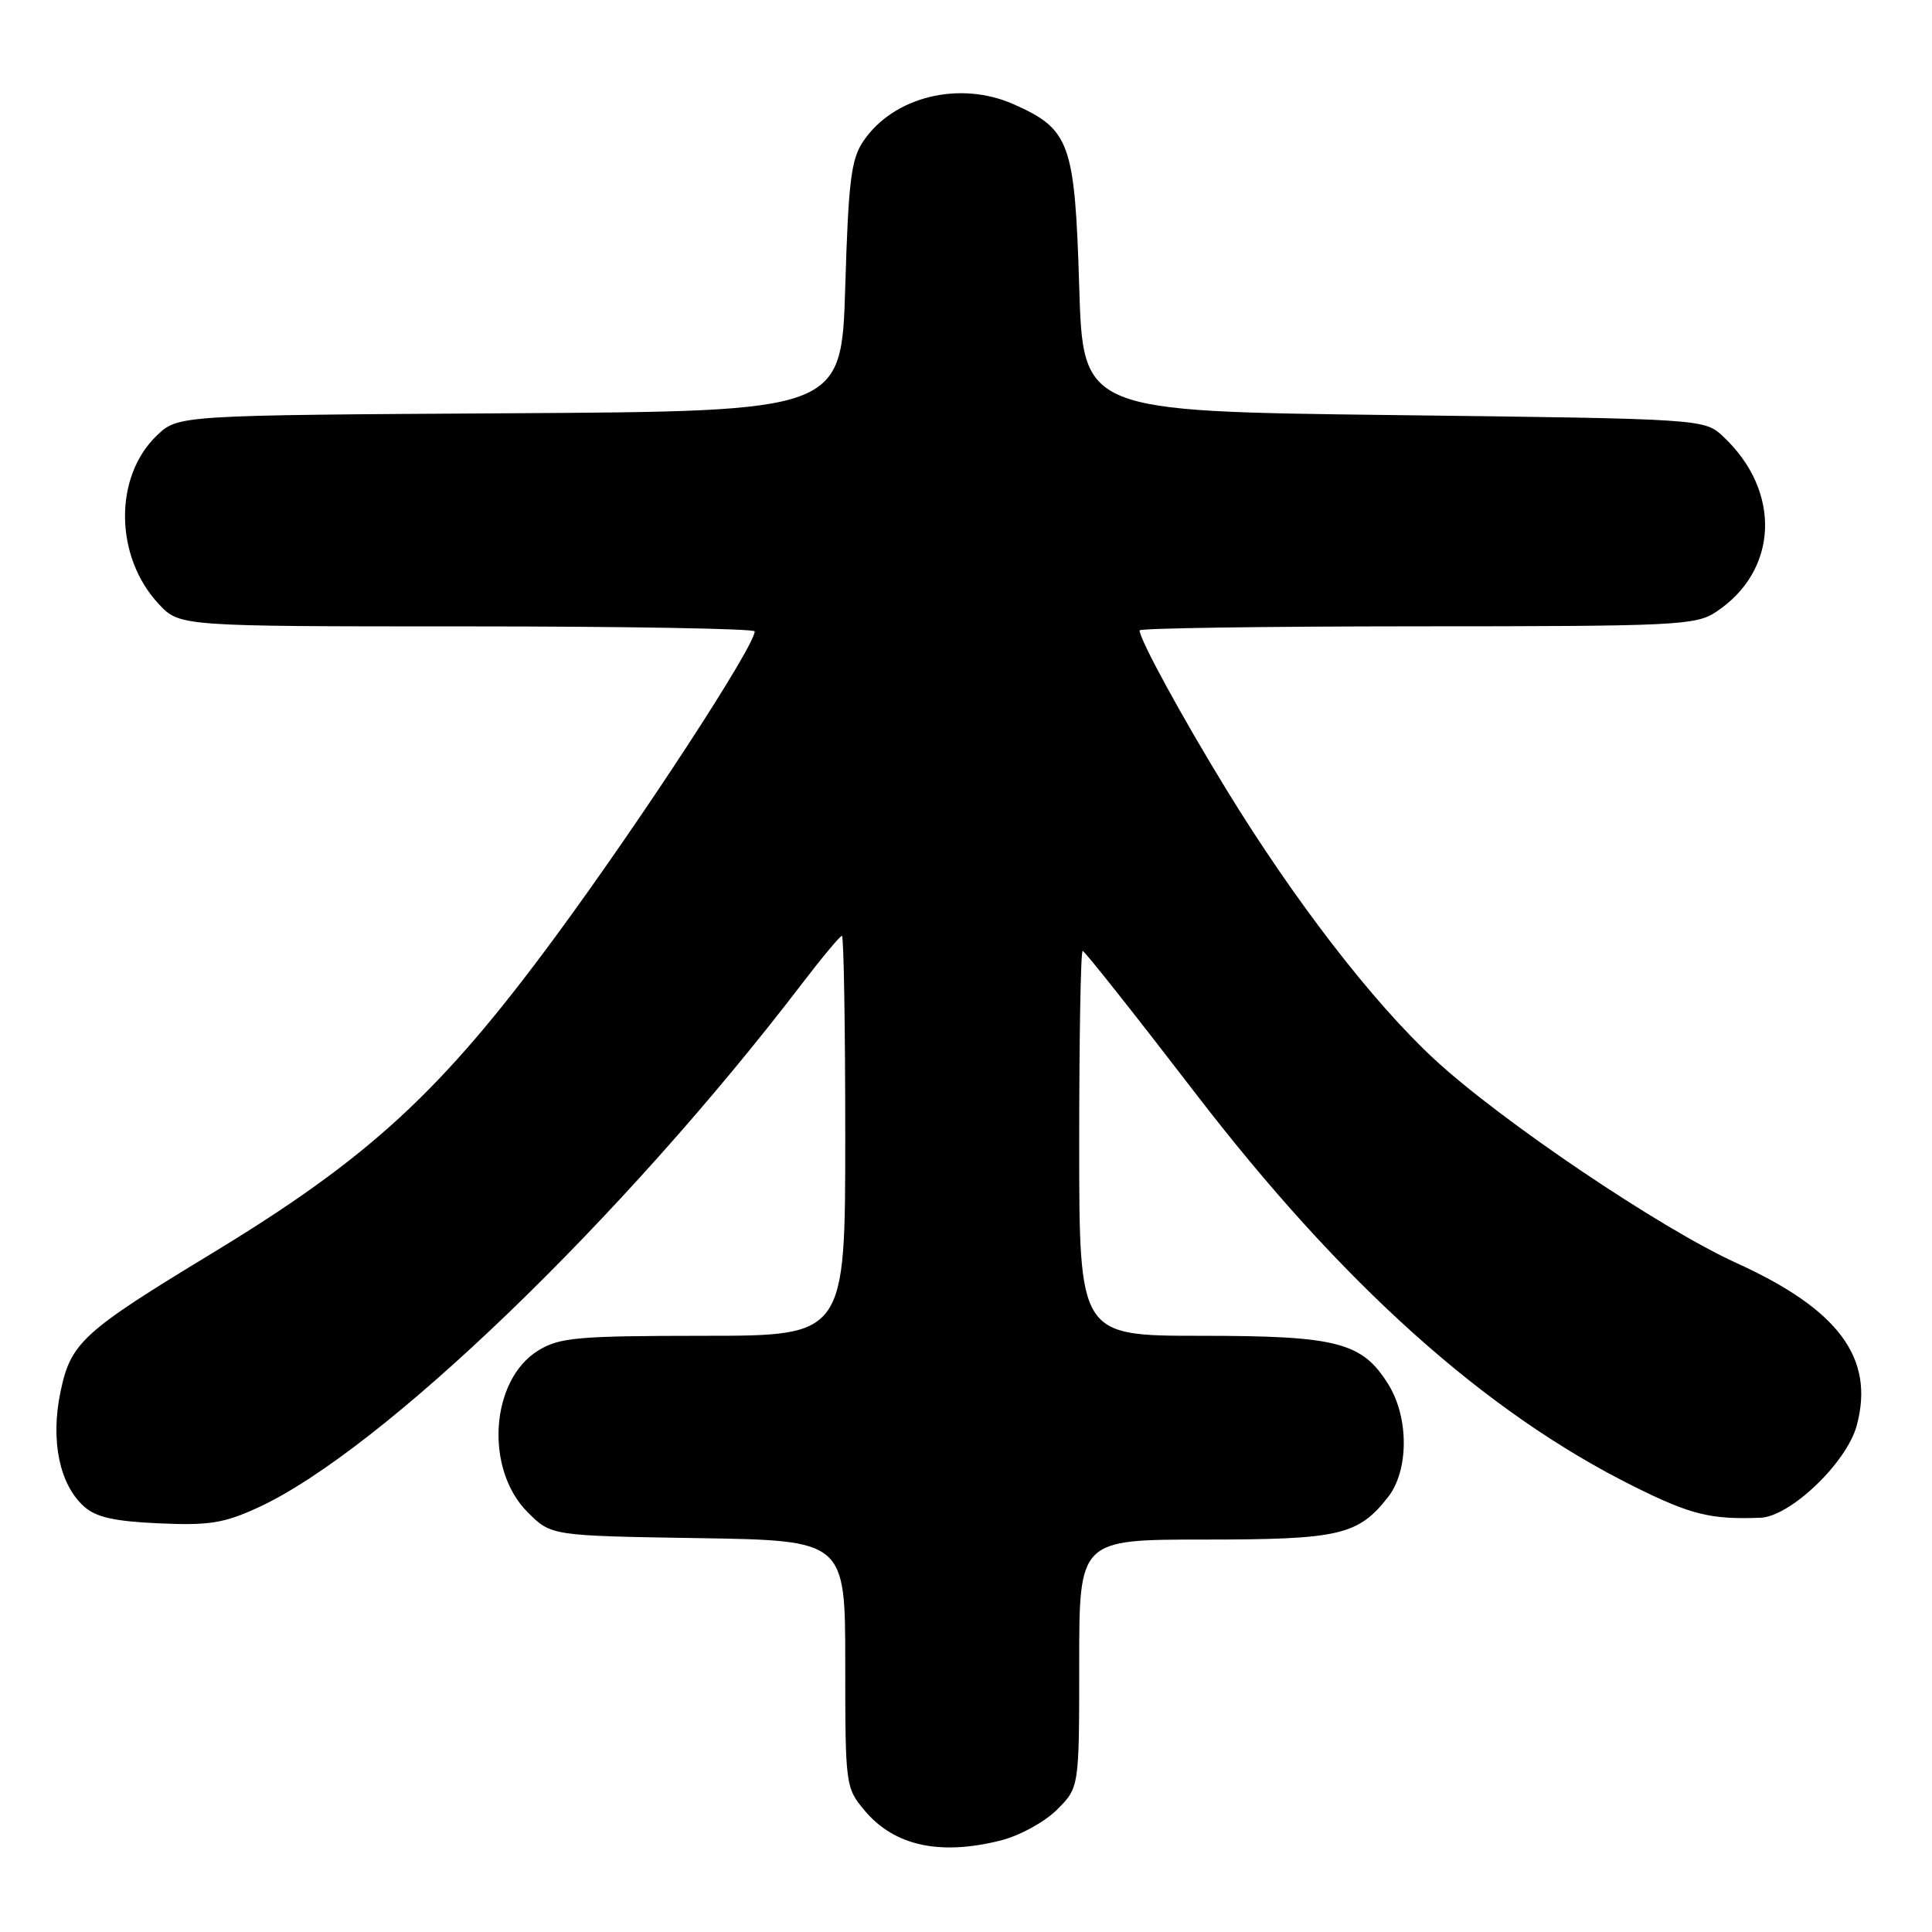 <?xml version="1.0" encoding="UTF-8" standalone="no"?>
<!DOCTYPE svg PUBLIC "-//W3C//DTD SVG 1.1//EN" "http://www.w3.org/Graphics/SVG/1.1/DTD/svg11.dtd" >
<svg xmlns="http://www.w3.org/2000/svg" xmlns:xlink="http://www.w3.org/1999/xlink" version="1.1" viewBox="0 0 256 256">
 <g >
 <path fill="currentColor"
d=" M 132.61 243.87 C 135.12 243.23 138.41 241.43 140.06 239.79 C 143.00 236.85 143.00 236.85 143.00 220.42 C 143.00 204.00 143.00 204.00 159.55 204.00 C 177.49 204.00 179.94 203.43 183.91 198.39 C 186.68 194.87 186.71 187.88 183.98 183.47 C 180.51 177.85 177.23 177.00 159.10 177.00 C 143.00 177.00 143.00 177.00 143.00 151.50 C 143.00 137.47 143.20 126.00 143.46 126.00 C 143.71 126.00 150.40 134.45 158.33 144.77 C 177.79 170.12 196.77 187.15 216.50 196.96 C 224.05 200.72 226.66 201.36 233.27 201.11 C 237.24 200.95 244.71 193.80 246.03 188.88 C 248.43 179.98 243.65 173.52 230.12 167.37 C 220.02 162.78 198.91 148.54 190.08 140.37 C 181.87 132.77 171.54 119.37 162.52 104.65 C 156.55 94.90 151.00 84.72 151.00 83.53 C 151.00 83.24 167.54 83.00 187.75 82.99 C 222.07 82.99 224.69 82.86 227.36 81.10 C 235.65 75.64 236.10 65.14 228.36 57.87 C 225.84 55.50 225.84 55.50 184.67 55.00 C 143.50 54.50 143.50 54.50 143.00 37.95 C 142.42 18.90 141.78 17.12 134.28 13.80 C 127.15 10.65 118.39 12.80 114.40 18.70 C 112.78 21.08 112.42 23.98 112.00 38.00 C 111.50 54.50 111.50 54.50 67.54 54.76 C 23.59 55.02 23.59 55.02 20.78 57.71 C 15.06 63.19 15.18 73.77 21.03 80.03 C 23.80 83.00 23.80 83.00 61.90 83.00 C 82.86 83.00 100.00 83.30 100.00 83.66 C 100.00 85.63 85.05 108.55 73.68 124.00 C 58.54 144.58 49.01 153.38 28.09 166.07 C 10.90 176.50 9.37 177.90 8.01 184.45 C 6.68 190.85 7.87 196.66 11.10 199.59 C 12.70 201.04 15.09 201.58 21.04 201.85 C 27.70 202.15 29.66 201.84 34.19 199.76 C 50.55 192.23 82.49 161.47 106.34 130.25 C 108.97 126.81 111.32 124.00 111.56 124.00 C 111.80 124.00 112.00 135.93 112.00 150.50 C 112.00 177.00 112.00 177.00 93.25 177.00 C 76.53 177.01 74.16 177.22 71.35 178.93 C 64.98 182.82 64.18 194.64 69.91 200.37 C 73.03 203.50 73.03 203.50 92.52 203.81 C 112.00 204.12 112.00 204.12 112.00 220.48 C 112.00 236.62 112.04 236.89 114.58 239.92 C 118.51 244.59 124.53 245.90 132.61 243.87 Z "/>
</g>
</svg>